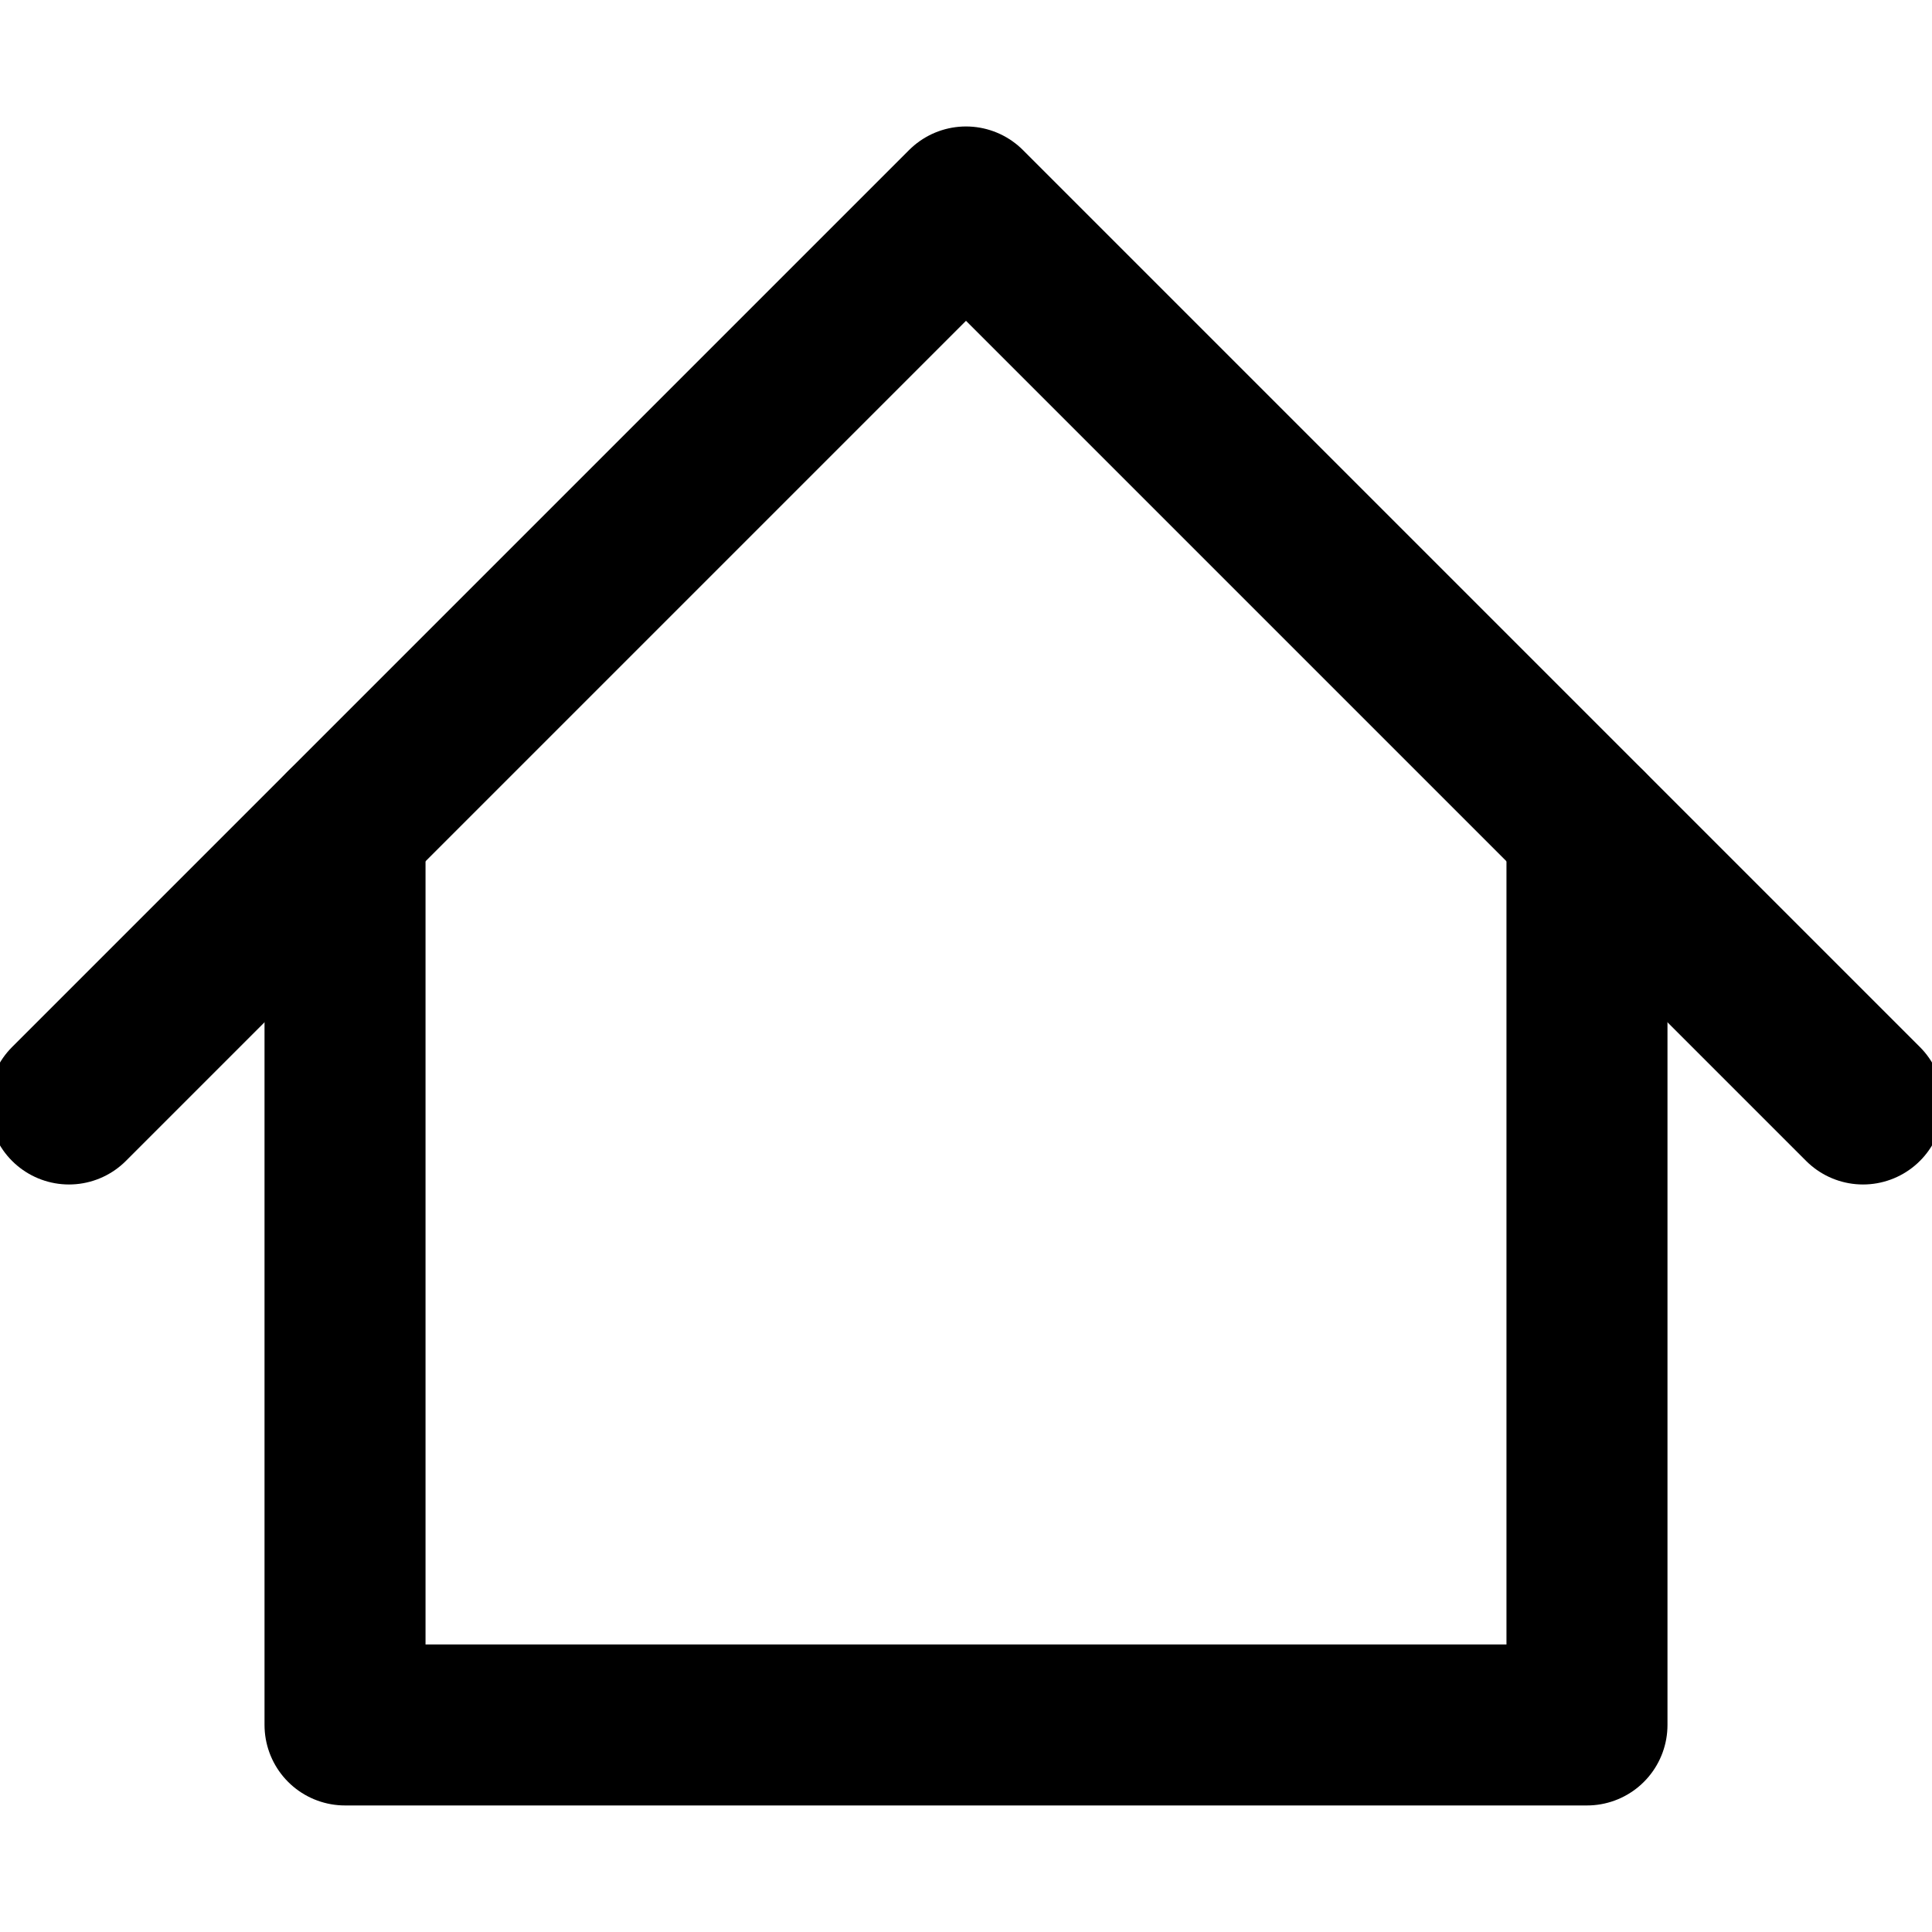 <svg width="24" height="24" viewBox="0 0 24 24" fill="none" xmlns="http://www.w3.org/2000/svg">
<g id="Home 4" clip-path="url(#clip0_2_296)">
<g id="home-4--home-house-roof-shelter">
<path id="Vector" d="M0.857 13.714L12 2.571L23.143 13.714" stroke="black" stroke-width="2" stroke-linecap="round" stroke-linejoin="round"/>
<path id="Vector_2" d="M4.286 10.286V21.428H19.714V10.286" stroke="black" stroke-width="2" stroke-linecap="round" stroke-linejoin="round"/>
</g>
</g>
<defs>
<clipPath id="clip0_2_296">
<rect width="24" height="24" fill="white"/>
</clipPath>
</defs>
</svg>
